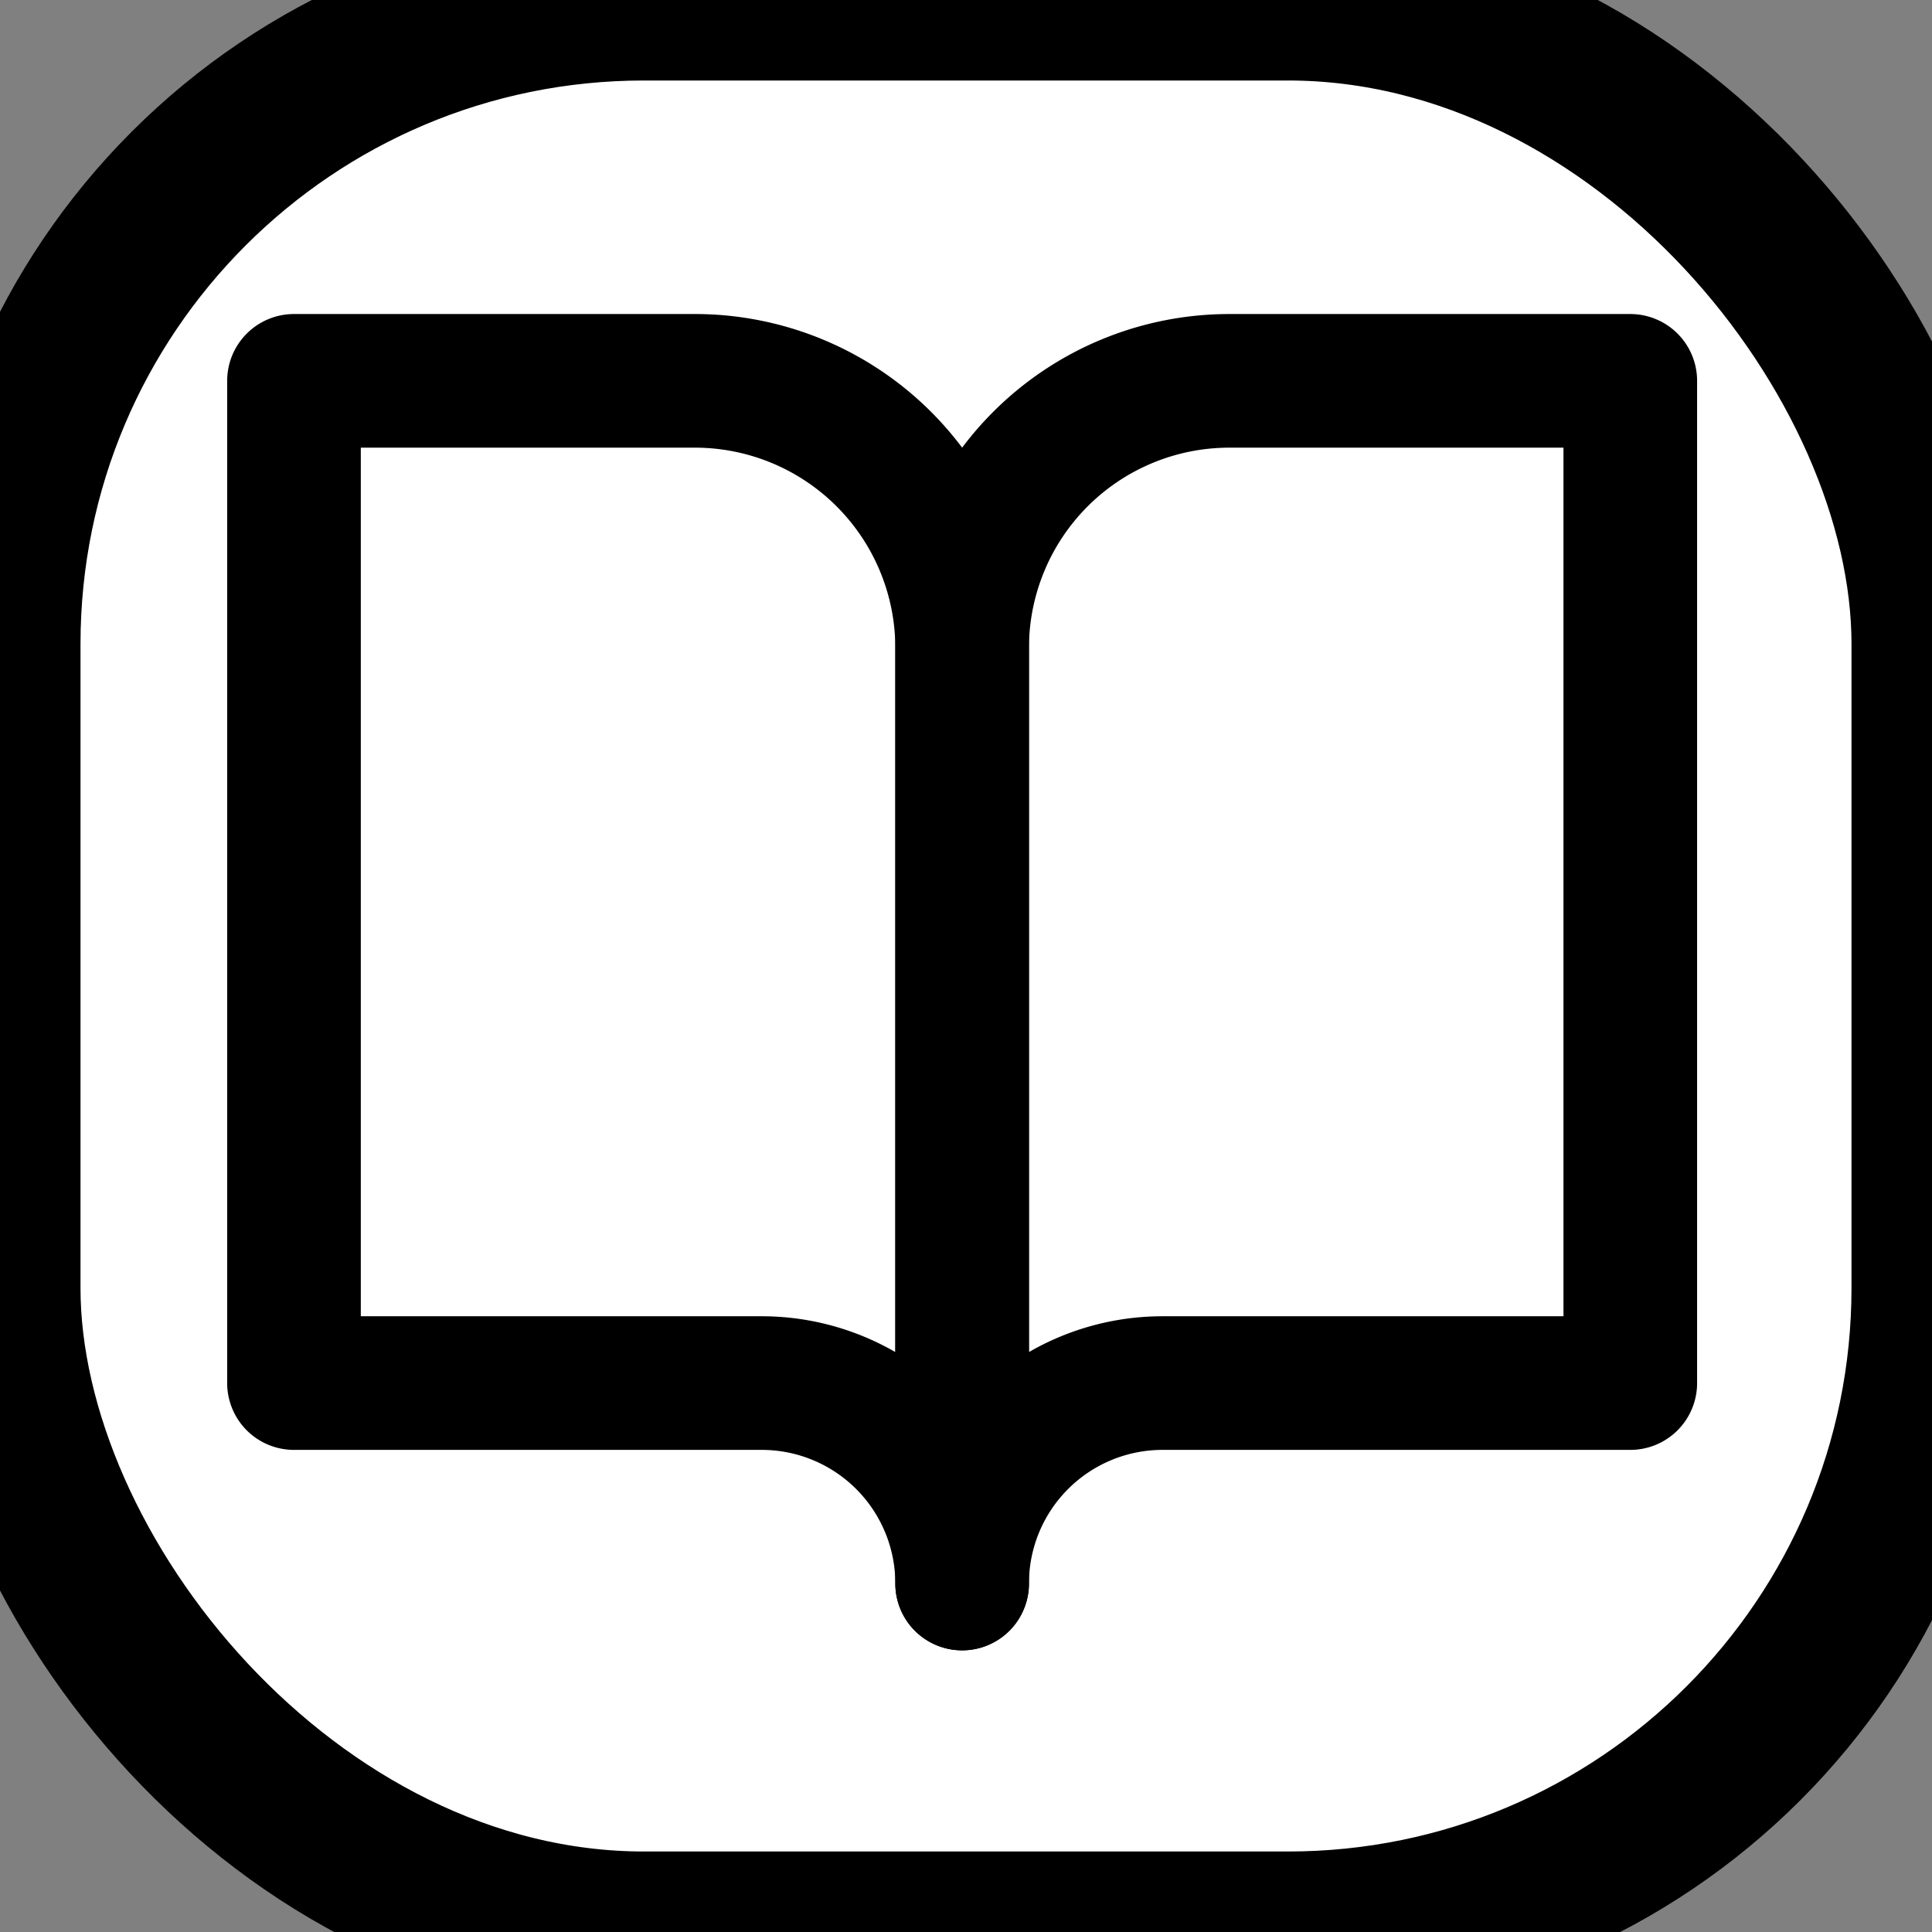 <svg
    xmlns="http://www.w3.org/2000/svg"
    width="24"
    height="24"
    viewBox="0 0 24 24"
    fill="none"
    stroke="currentColor"
    stroke-width="2"
    stroke-linecap="round"
    stroke-linejoin="round"
    class="feather feather-book-open"
>
<rect x="0" y="0" width="24" height="24" fill="#808080" stroke="none"/>
<rect x="0" y="0" width="24" height="24" rx="8" ry="8" fill="white" />
<g transform="scale(0.83) translate(2.4,2.7)">
<path d="M2 3h6a4 4 0 0 1 4 4v14a3 3 0 0 0-3-3H2z" />
<path d="M22 3h-6a4 4 0 0 0-4 4v14a3 3 0 0 1 3-3h7z" />
</g>
</svg>
